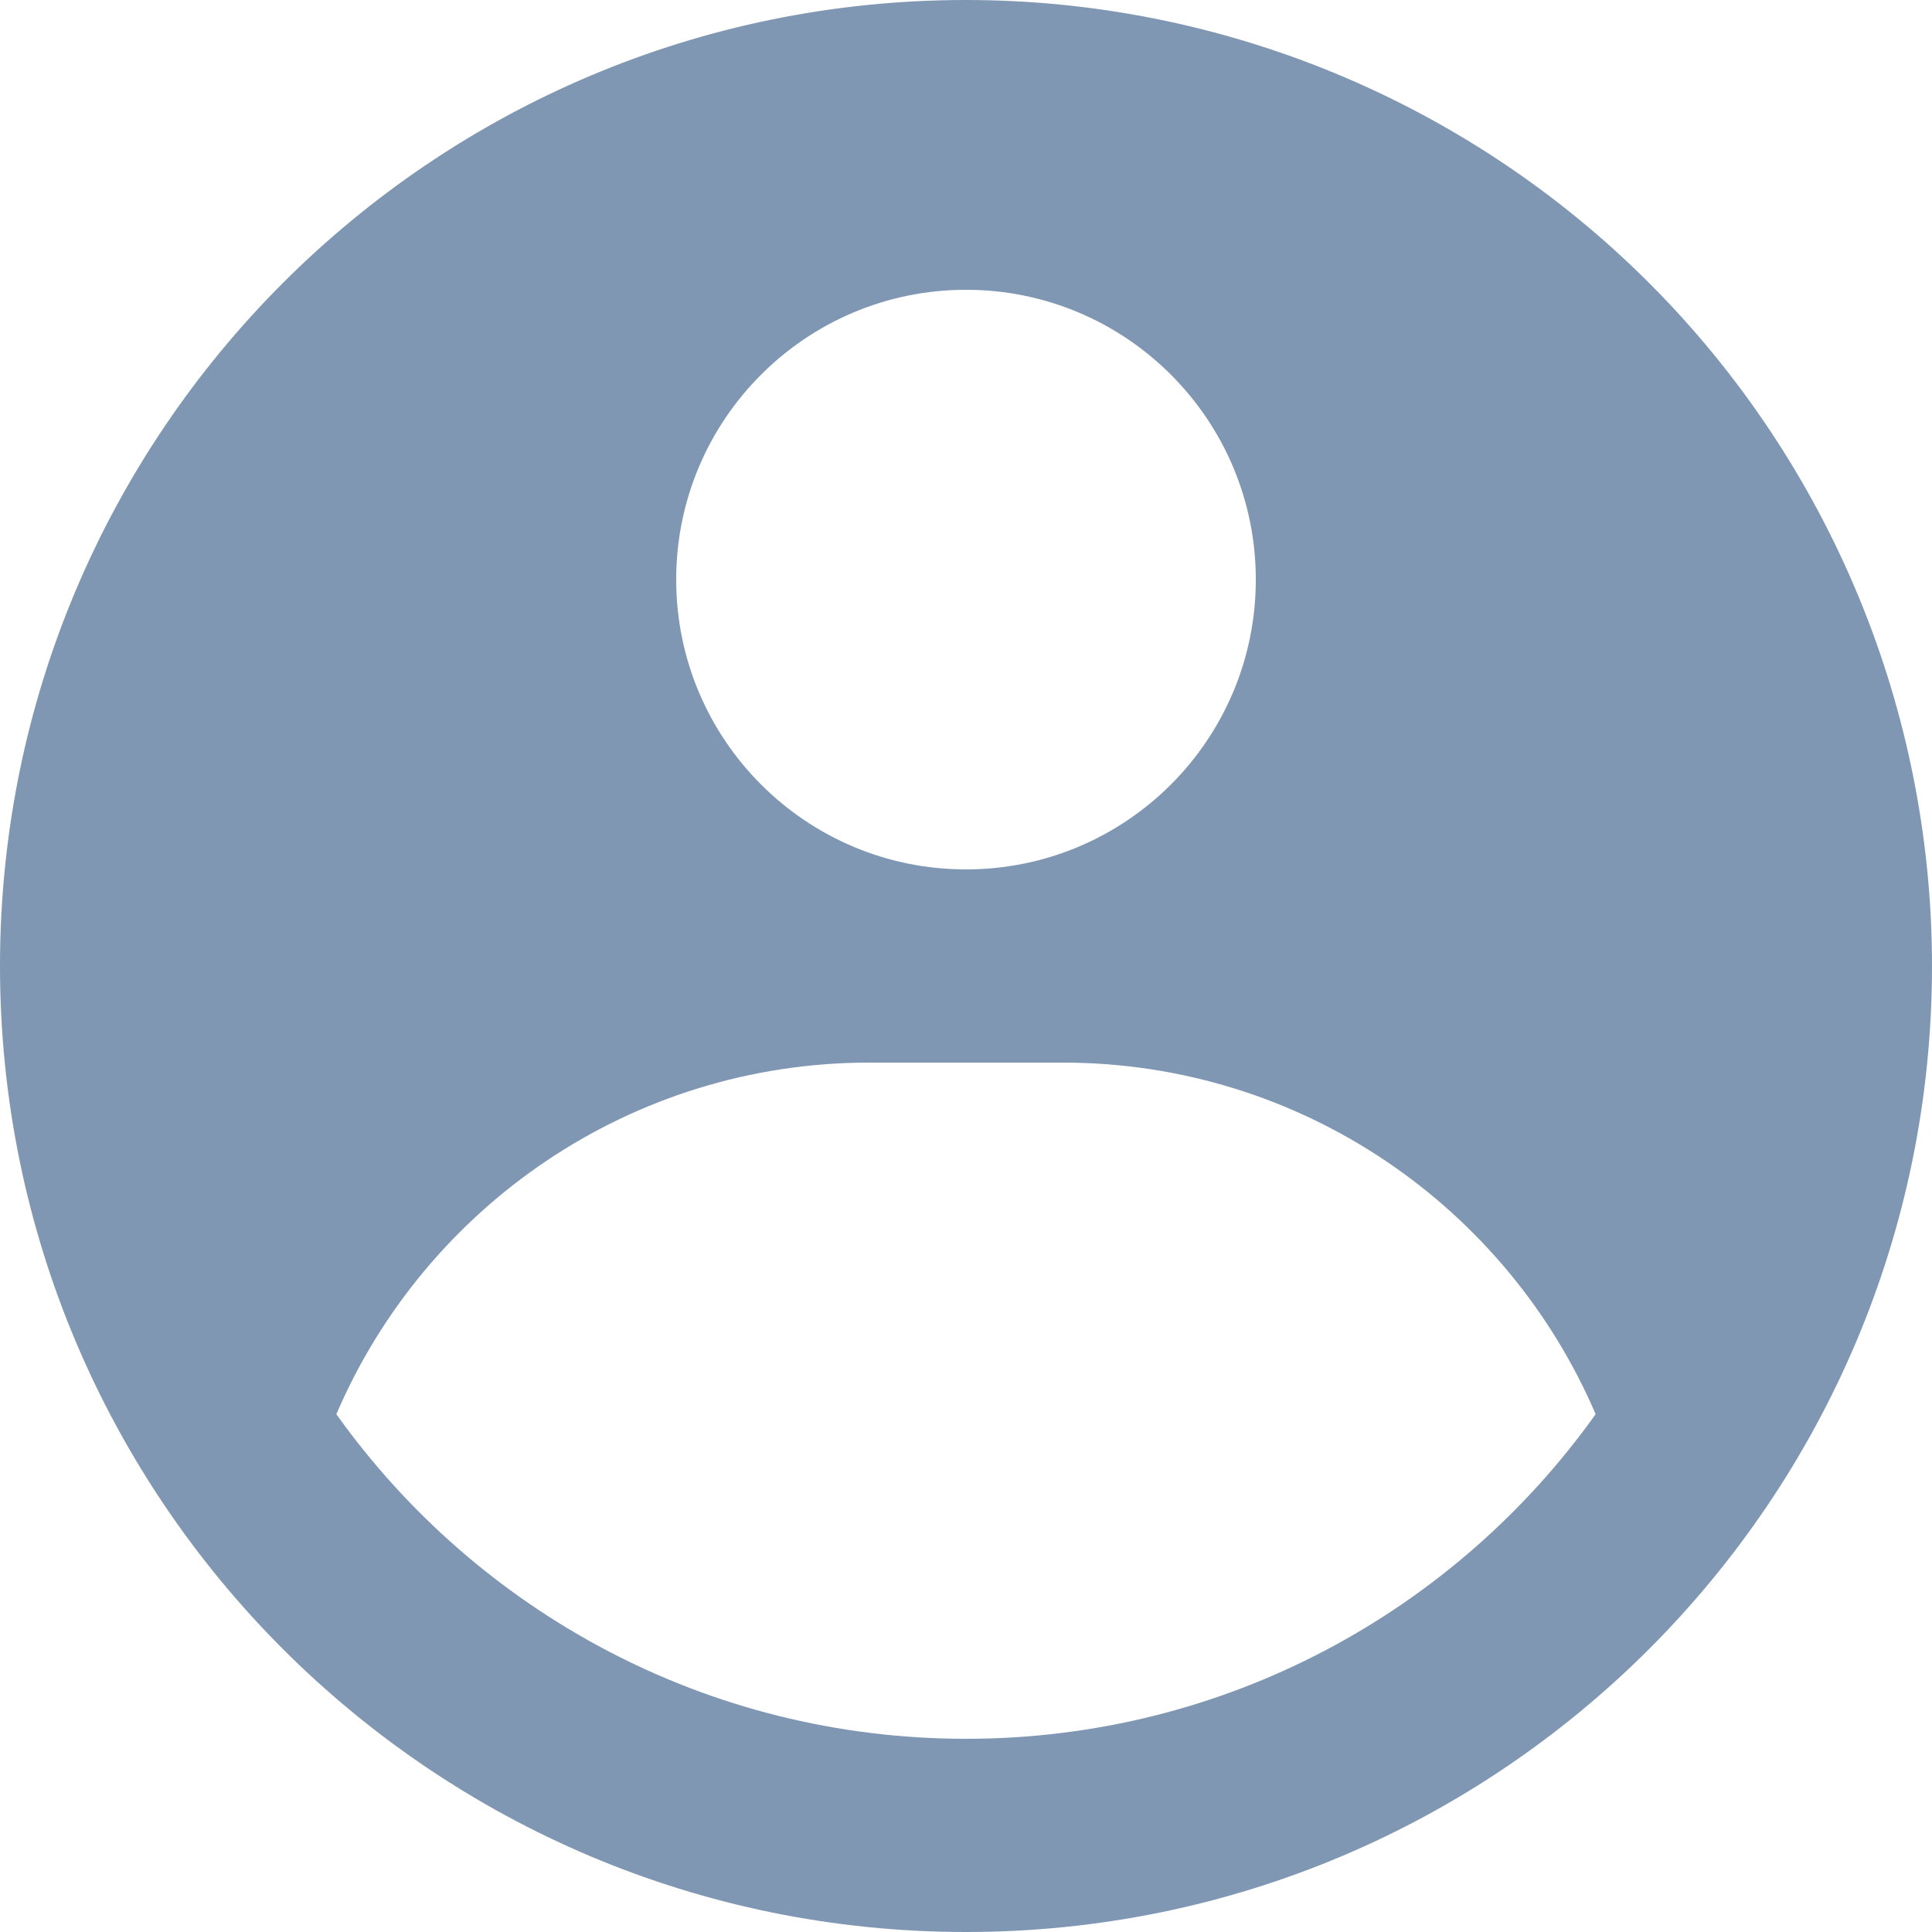 <svg width="70" height="70" viewBox="0 0 70 70" fill="none" xmlns="http://www.w3.org/2000/svg">
<g clip-path="url(#clip0_1701_1640)">
<path fill-rule="evenodd" clip-rule="evenodd" d="M35 3.84559e-10C39.596 -2.15447e-05 44.148 0.905 48.394 2.664C52.64 4.423 56.499 7.001 59.749 10.251C62.999 13.501 65.577 17.36 67.336 21.606C69.095 25.852 70 30.404 70 35C70 54.33 54.33 70 35 70C15.67 70 0 54.33 0 35C0 15.67 15.67 3.84556e-10 35 3.84559e-10ZM38.5 38.5H31.5C22.835 38.5 15.396 43.748 12.187 51.239C17.264 58.358 25.59 63 35 63C44.41 63 52.736 58.358 57.813 51.239C54.604 43.748 47.165 38.5 38.5 38.5ZM35 10.5C29.201 10.5 24.5 15.201 24.5 21C24.5 26.799 29.201 31.5 35 31.5C40.799 31.5 45.5 26.799 45.5 21C45.5 15.201 40.799 10.5 35 10.5Z" fill="#2C5282" fill-opacity="0.6"/>
</g>
<defs>
<clipPath id="clip0_1701_1640">
<rect width="70" height="70" fill="white"/>
</clipPath>
</defs>
</svg>
